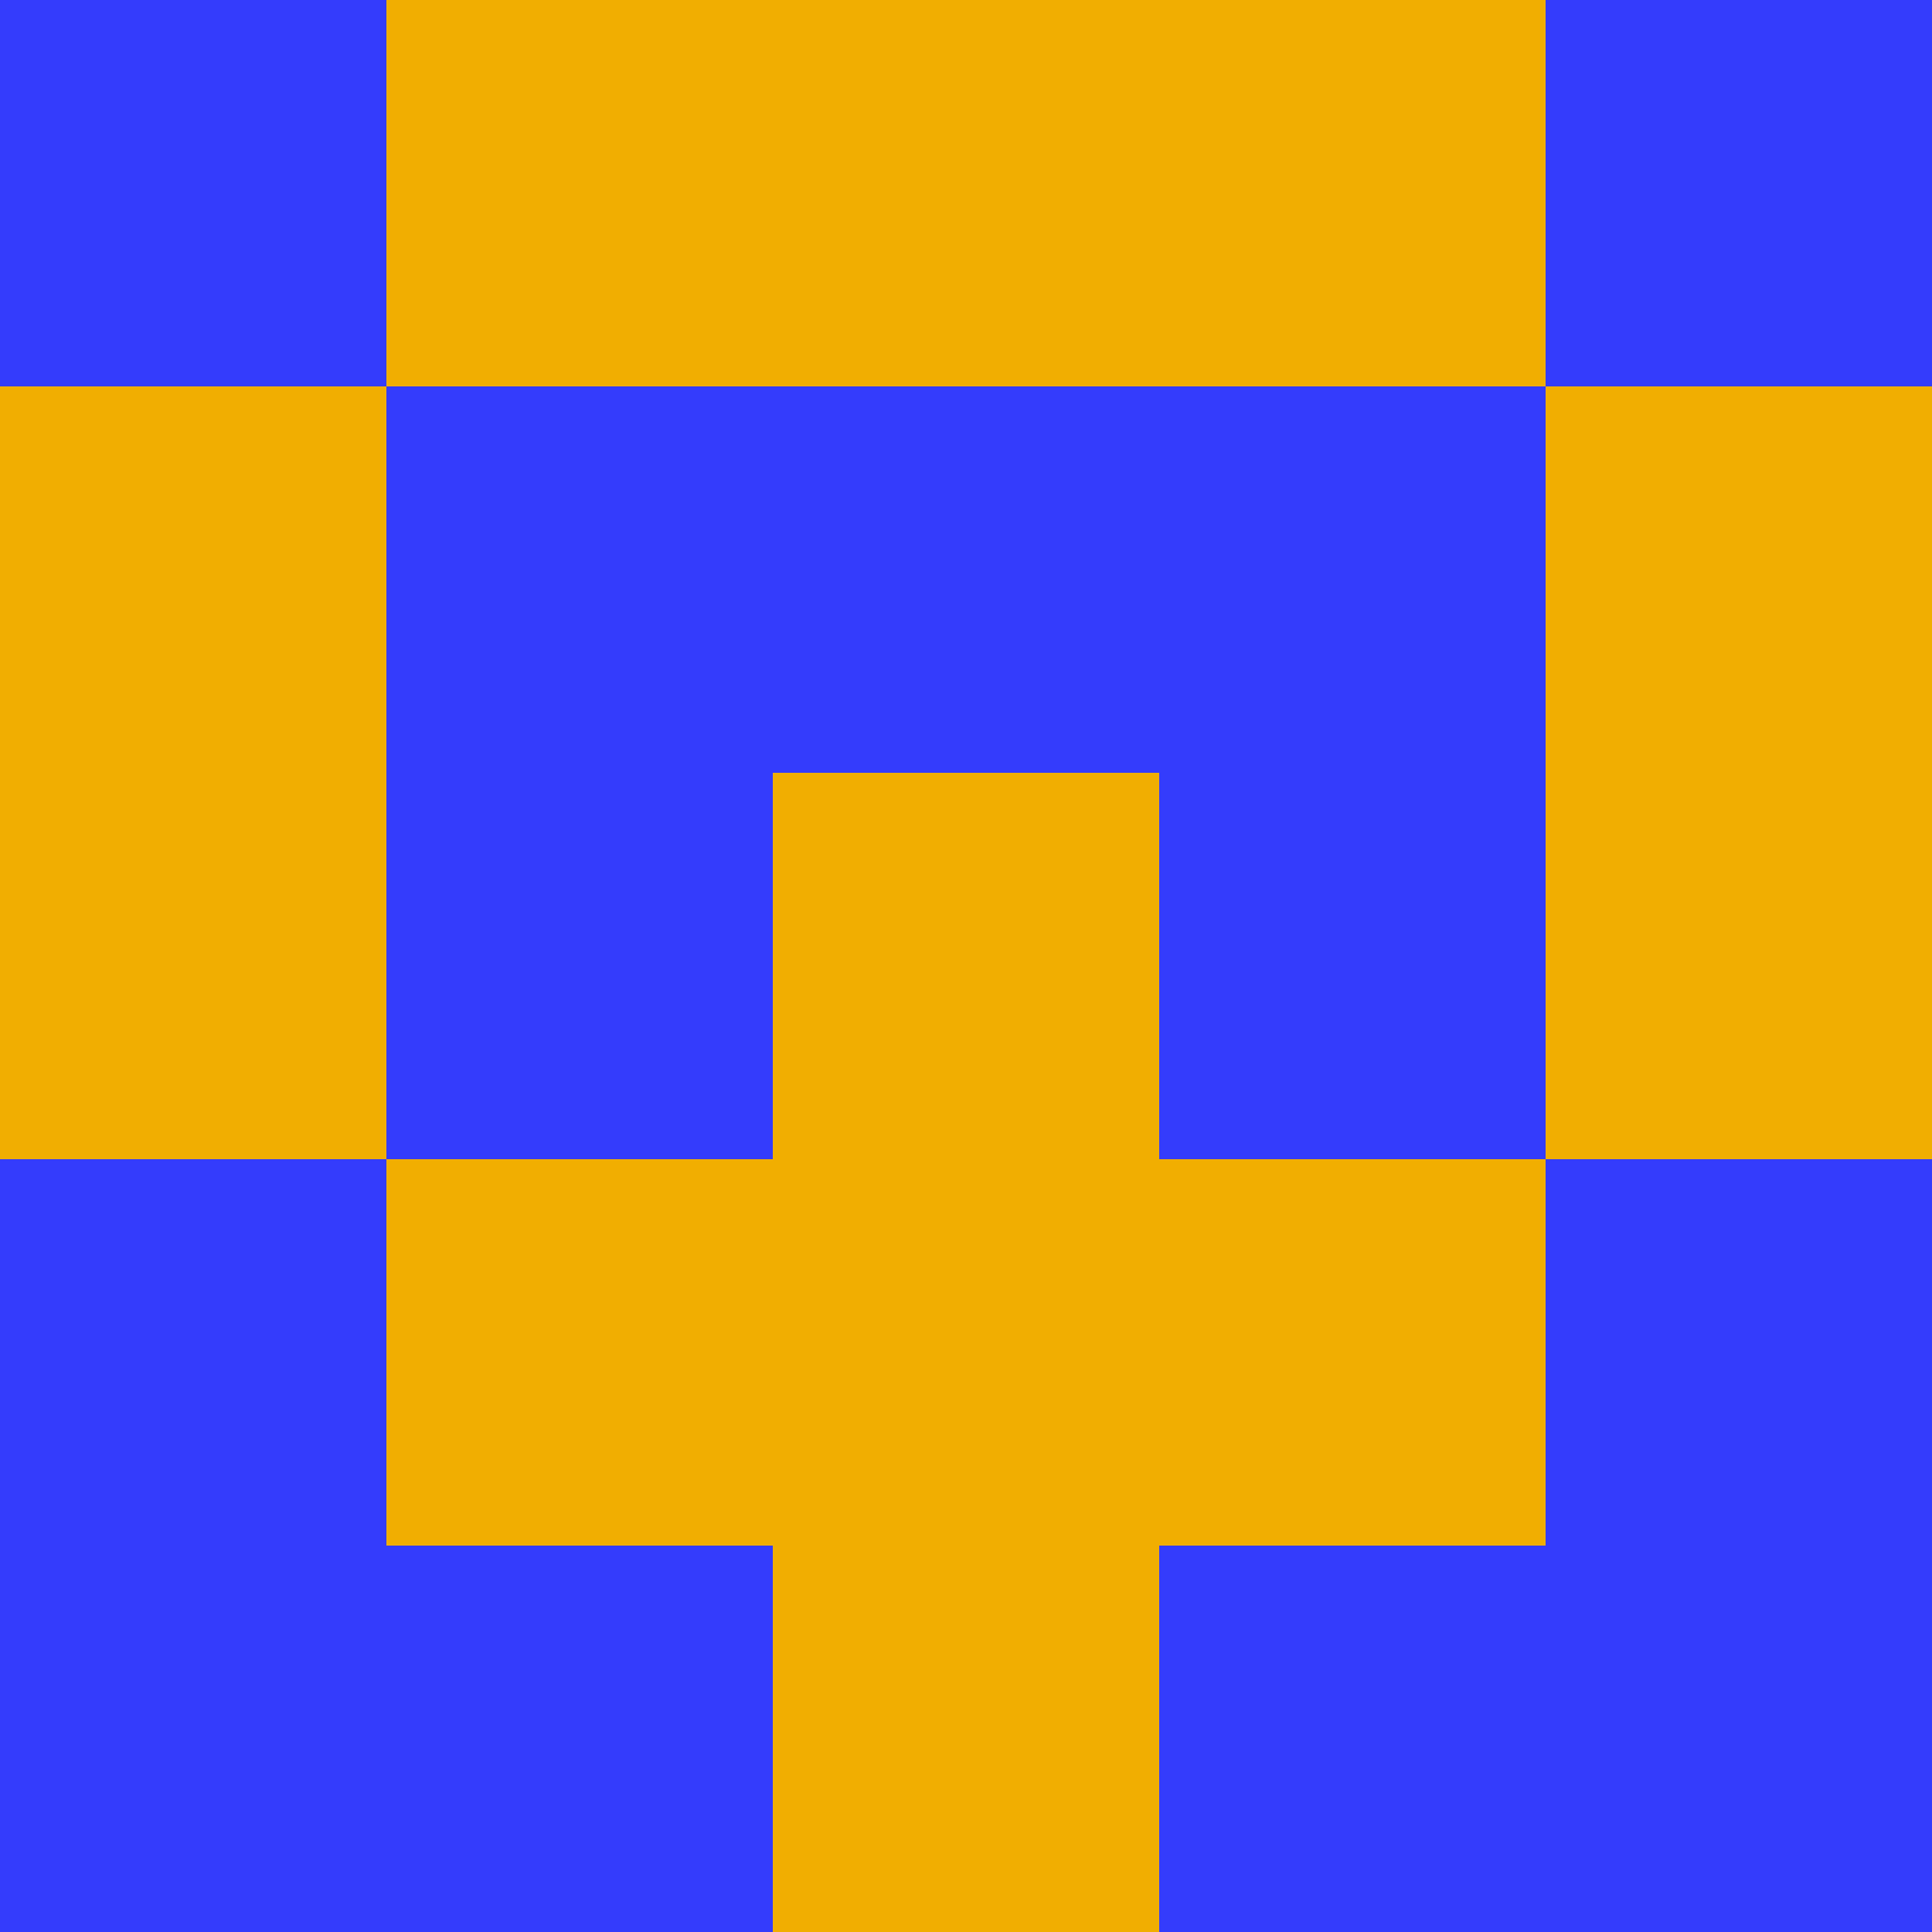 <?xml version="1.0" encoding="utf-8"?>
<!DOCTYPE svg PUBLIC "-//W3C//DTD SVG 20010904//EN"
"http://www.w3.org/TR/2001/REC-SVG-20010904/DTD/svg10.dtd">
<svg viewBox="0 0 5 5" height="100" width="100" xml:lang="fr"
     xmlns="http://www.w3.org/2000/svg"
     xmlns:xlink="http://www.w3.org/1999/xlink">
                        <rect x="0" y="0" height="1" width="1" fill="#343CFC"/>
                    <rect x="4" y="0" height="1" width="1" fill="#343CFC"/>
                    <rect x="1" y="0" height="1" width="1" fill="#F1AE01"/>
                    <rect x="3" y="0" height="1" width="1" fill="#F1AE01"/>
                    <rect x="2" y="0" height="1" width="1" fill="#F1AE01"/>
                                <rect x="0" y="1" height="1" width="1" fill="#F1AE01"/>
                    <rect x="4" y="1" height="1" width="1" fill="#F1AE01"/>
                    <rect x="1" y="1" height="1" width="1" fill="#343CFC"/>
                    <rect x="3" y="1" height="1" width="1" fill="#343CFC"/>
                    <rect x="2" y="1" height="1" width="1" fill="#343CFC"/>
                                <rect x="0" y="2" height="1" width="1" fill="#F1AE01"/>
                    <rect x="4" y="2" height="1" width="1" fill="#F1AE01"/>
                    <rect x="1" y="2" height="1" width="1" fill="#343CFC"/>
                    <rect x="3" y="2" height="1" width="1" fill="#343CFC"/>
                    <rect x="2" y="2" height="1" width="1" fill="#F1AE01"/>
                                <rect x="0" y="3" height="1" width="1" fill="#343CFC"/>
                    <rect x="4" y="3" height="1" width="1" fill="#343CFC"/>
                    <rect x="1" y="3" height="1" width="1" fill="#F1AE01"/>
                    <rect x="3" y="3" height="1" width="1" fill="#F1AE01"/>
                    <rect x="2" y="3" height="1" width="1" fill="#F1AE01"/>
                                <rect x="0" y="4" height="1" width="1" fill="#343CFC"/>
                    <rect x="4" y="4" height="1" width="1" fill="#343CFC"/>
                    <rect x="1" y="4" height="1" width="1" fill="#343CFC"/>
                    <rect x="3" y="4" height="1" width="1" fill="#343CFC"/>
                    <rect x="2" y="4" height="1" width="1" fill="#F1AE01"/>
            </svg>